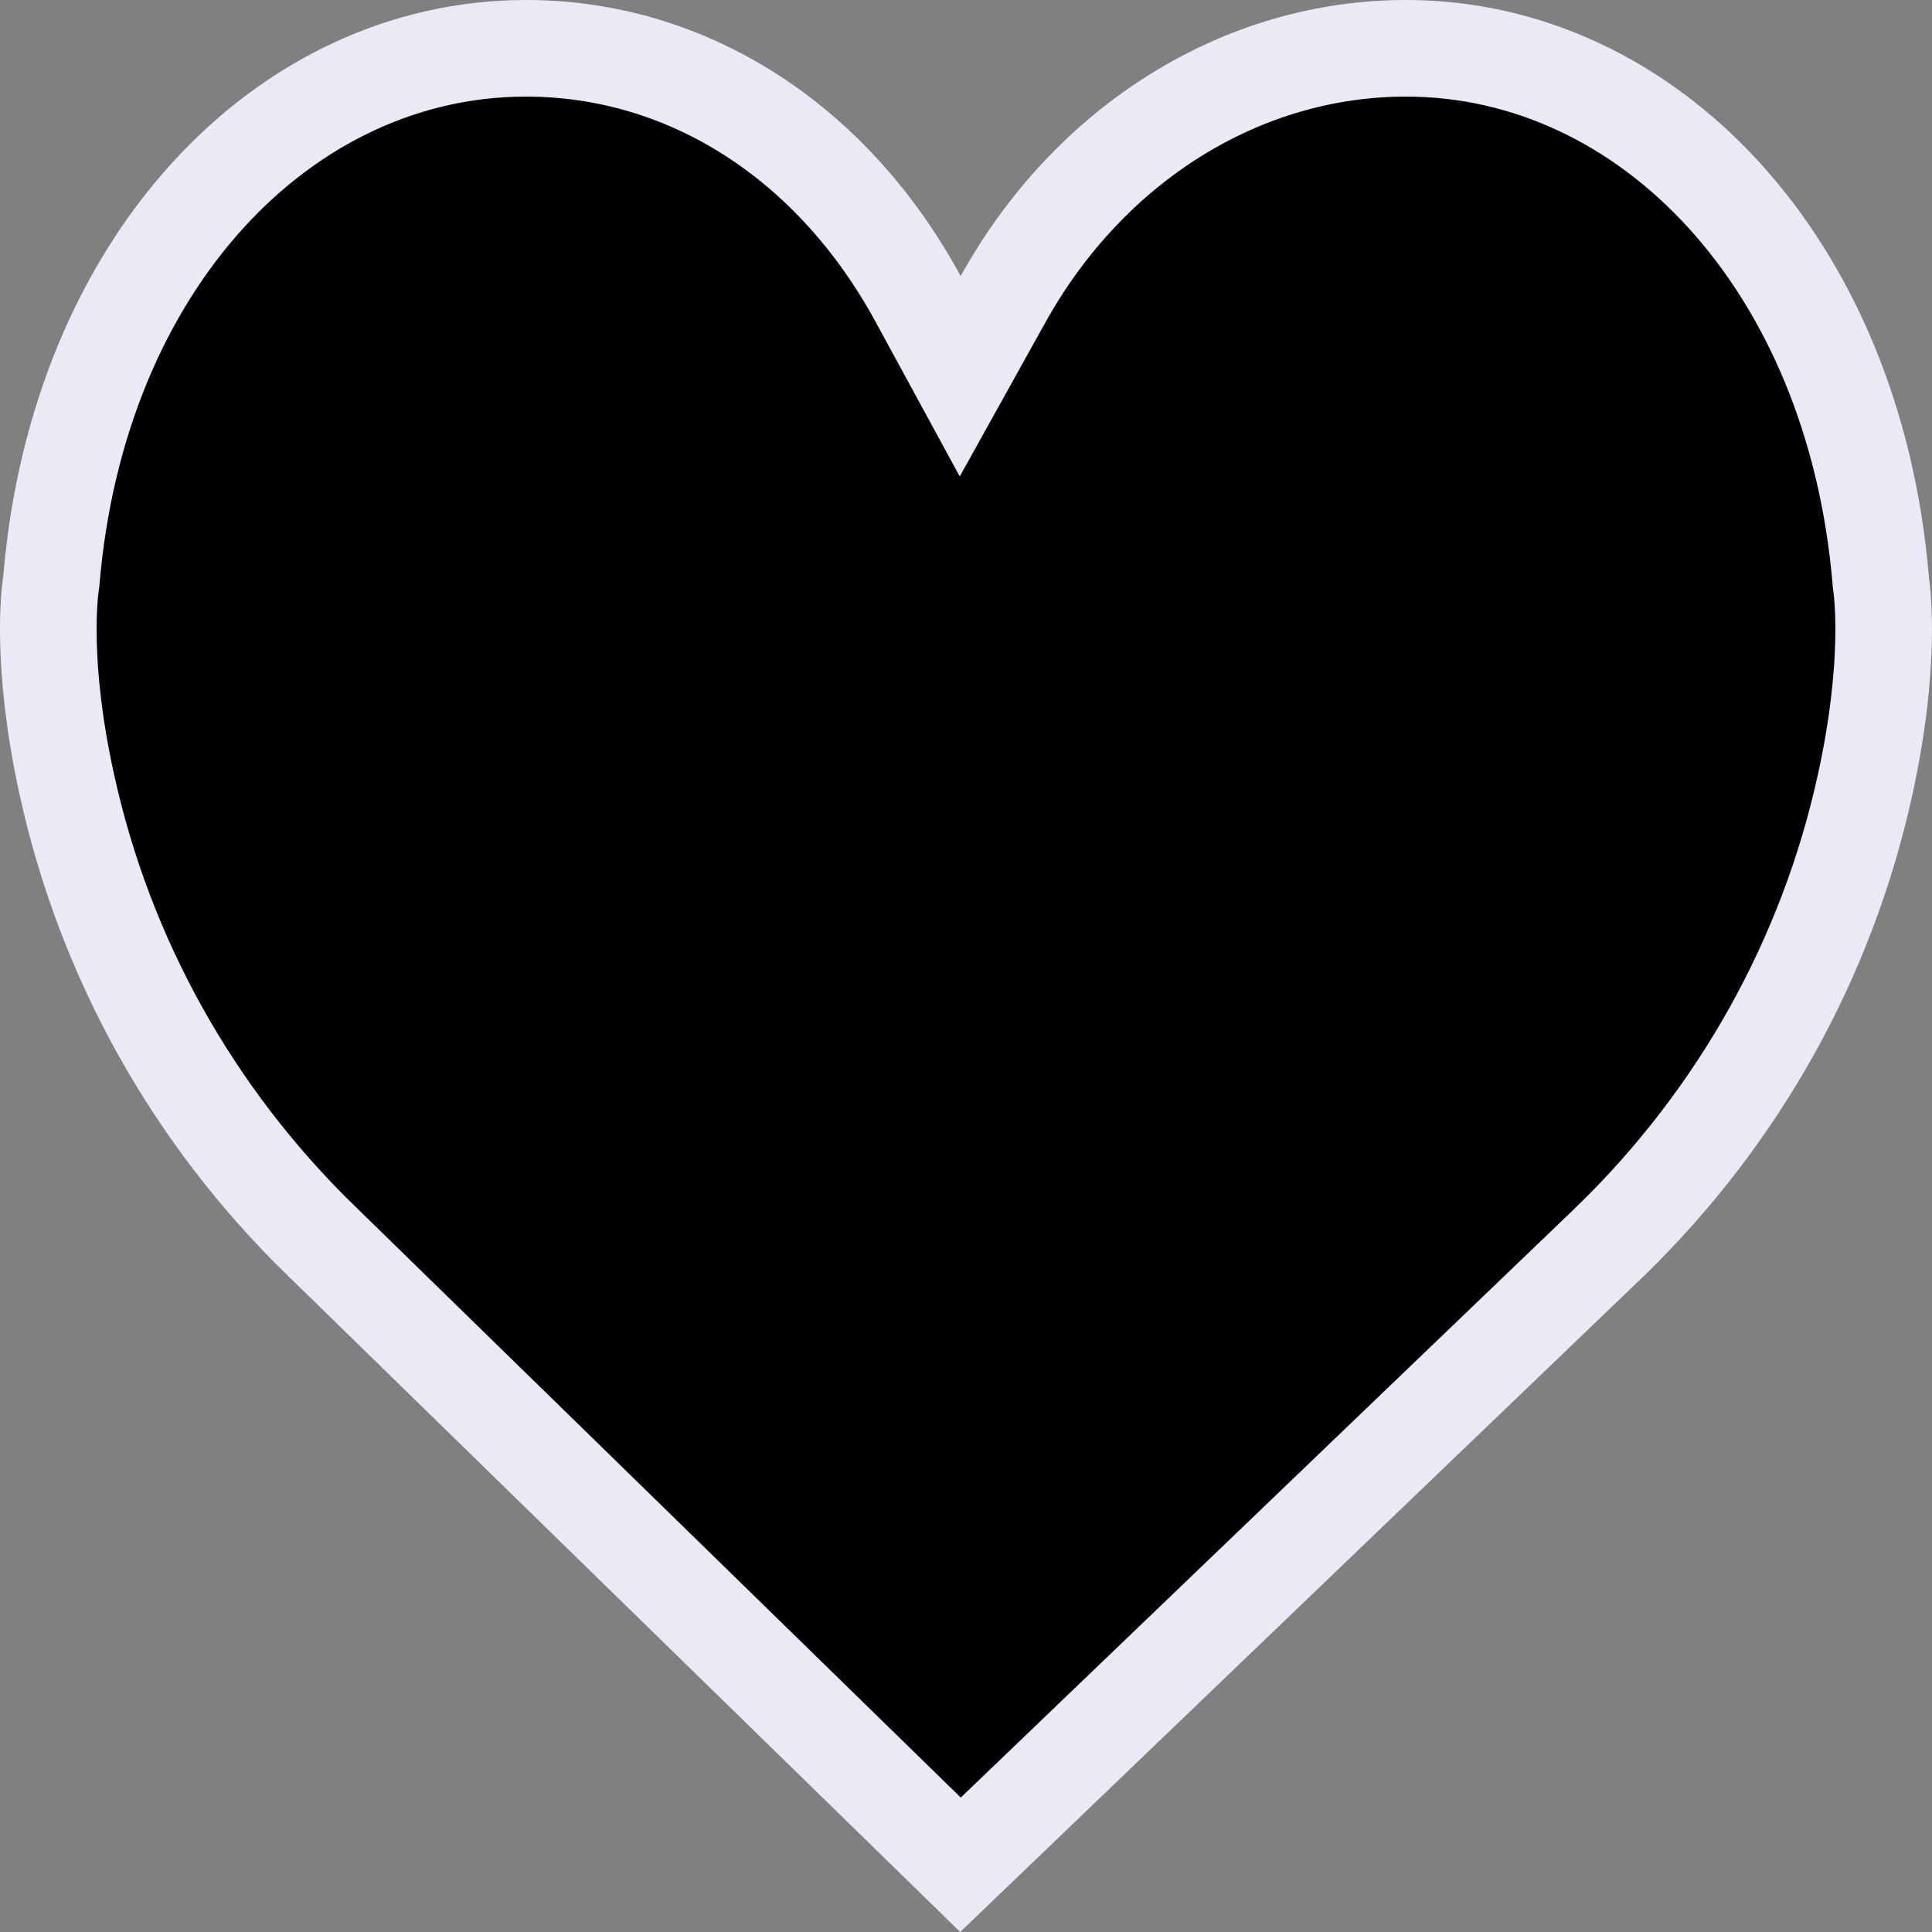 <svg width="20" height="20" viewBox="0 0 20 20" fill="none" xmlns="http://www.w3.org/2000/svg">
<rect x="0" y="0" width="20" height="20" fill="#808080" stroke="none"/>
<path d="M19.469 6.006L19.47 6.022L19.472 6.037C19.487 6.136 19.581 6.878 19.308 8.122L19.308 8.122C18.915 9.916 18.006 11.547 16.68 12.84C16.68 12.841 16.679 12.841 16.678 12.842L9.943 19.304L3.322 12.841L3.321 12.841C1.994 11.548 1.085 9.916 0.692 8.122L0.692 8.122C0.418 6.877 0.513 6.136 0.528 6.038L0.53 6.022L0.532 6.005C0.809 2.723 2.937 0.5 5.446 0.5C7.105 0.5 8.613 1.453 9.505 3.096L9.94 3.895L10.382 3.1C11.28 1.482 12.859 0.5 14.554 0.5C17.063 0.5 19.191 2.723 19.469 6.006Z" fill="black" stroke="#EAEAF6"/>
</svg>
